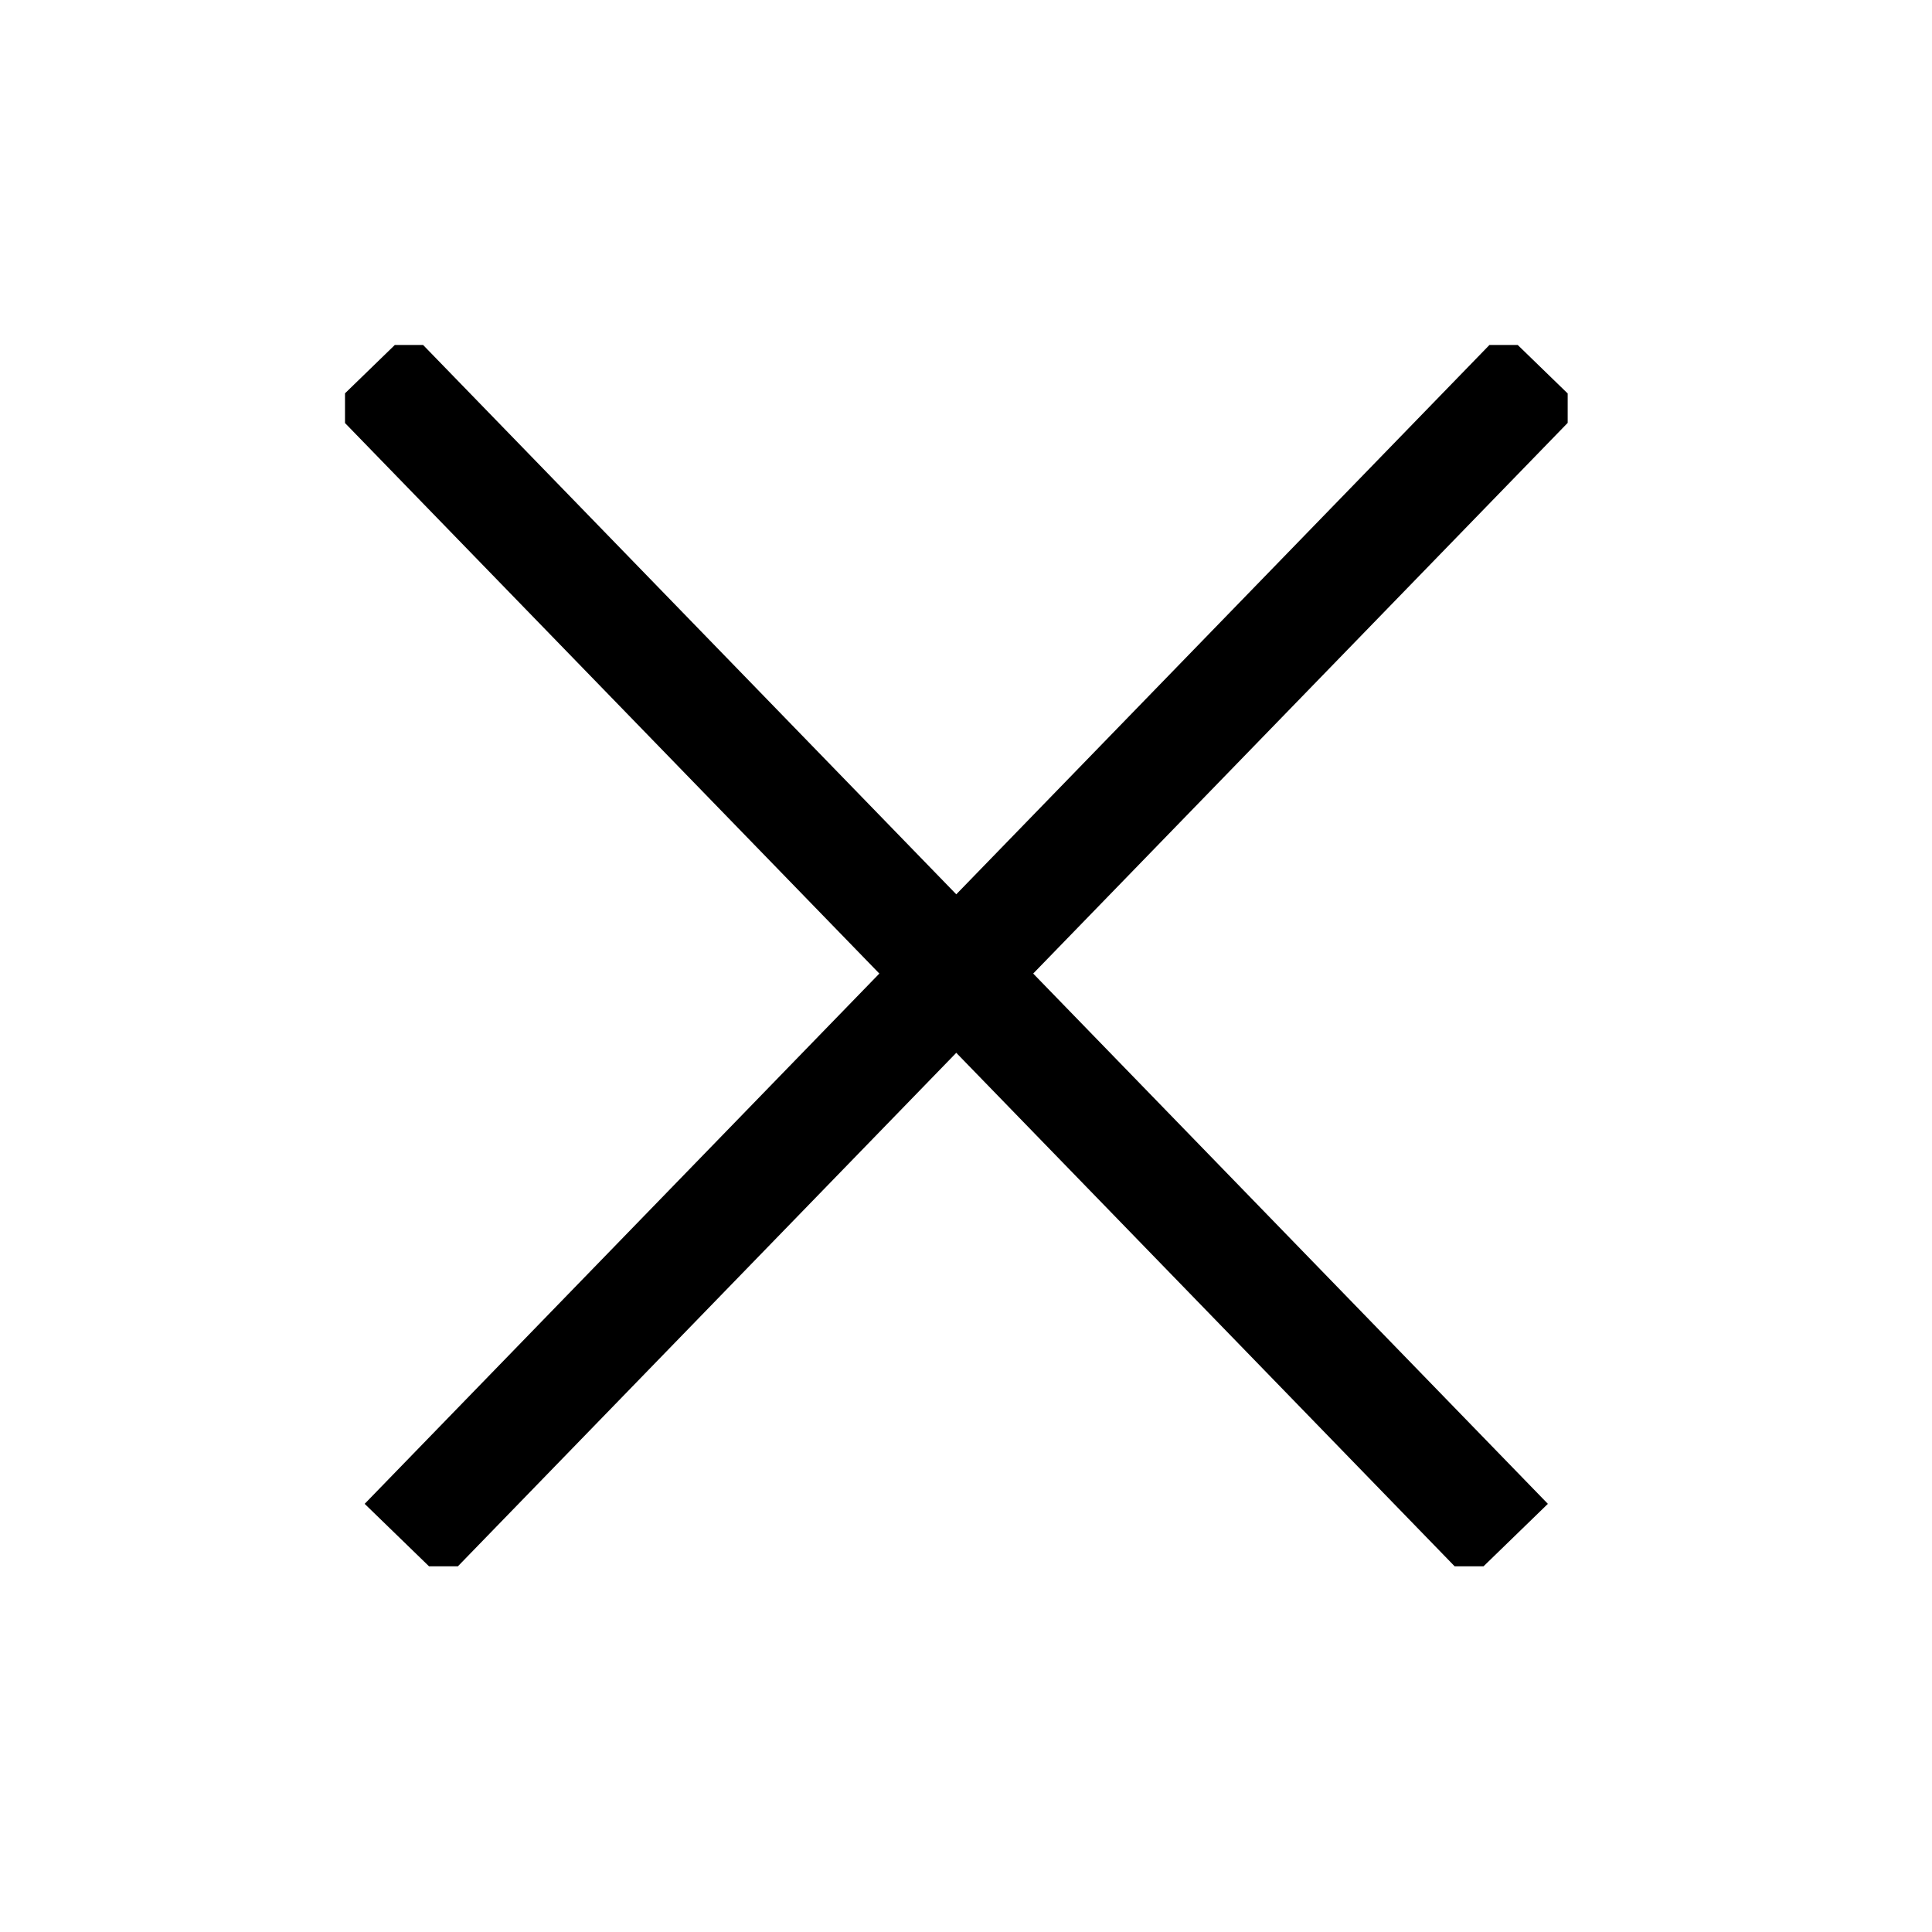 <svg width="100%" height="100%" viewBox="0 0 28 28" fill="none" xmlns="http://www.w3.org/2000/svg">
<g clip-path="url(#clip0_1136_6465)">
<path d="M5.359 5.352L21.859 22.352" stroke="black" stroke-width="1.6" stroke-miterlimit="10"/>
<path d="M22.359 5.352L5.859 22.352" stroke="black" stroke-width="1.6" stroke-miterlimit="10"/>
</g>
<defs>
<clipPath id="clip0_1136_6465">
<rect width="17.72" height="17.7" fill="white" transform="translate(5 5)"/>
</clipPath>
</defs>
</svg>
